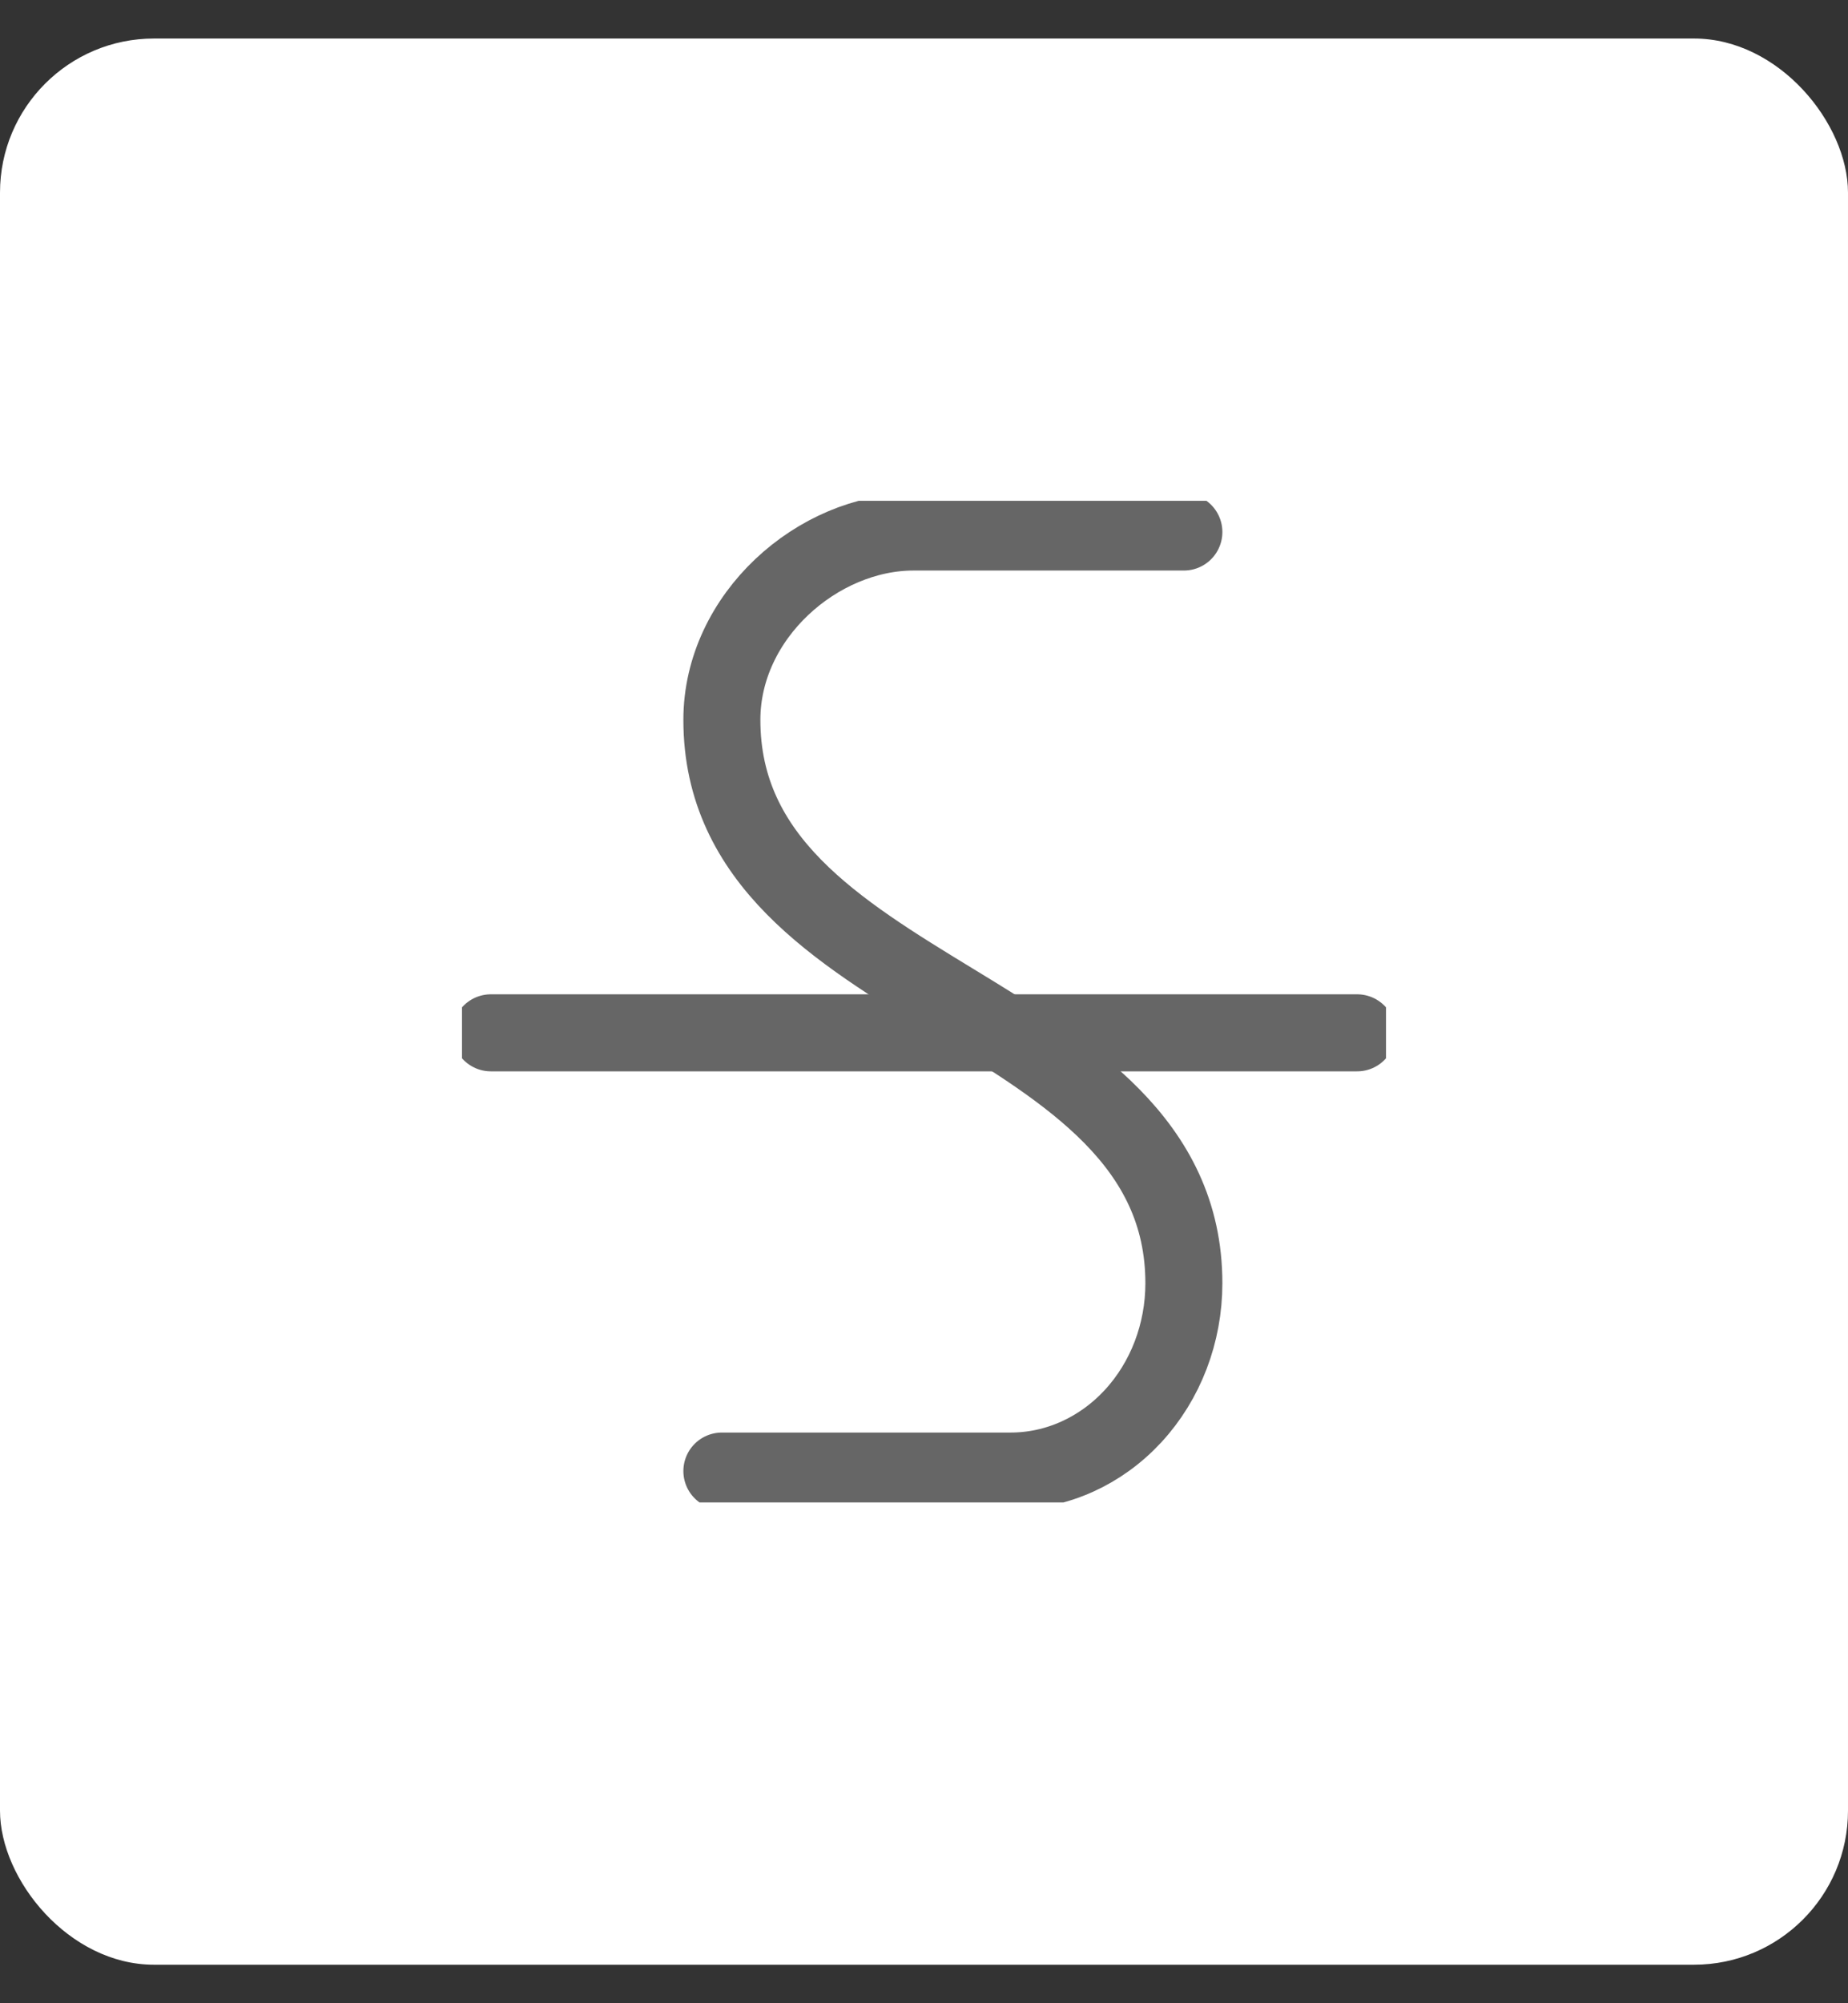 <svg width="24" height="26" viewBox="0 0 24 26" fill="none" xmlns="http://www.w3.org/2000/svg">
<rect x="0" y="0" width="24" height="26" fill="#333333" stroke="none"/>
<rect y="0.5" width="24" height="25" rx="2" fill="white"/>
<g clip-path="url(#clip0_47_5488)">
<path d="M15.375 6.905H11.864C10.621 6.905 9.375 7.996 9.375 9.343C9.375 12.999 15.375 12.999 15.375 16.655C15.375 17.302 15.138 17.922 14.716 18.379C14.294 18.836 13.722 19.093 13.125 19.093H9.375" stroke="#666666" stroke-linecap="round" stroke-linejoin="round"/>
<path d="M6.375 13.405H17.625" stroke="#666666" stroke-linecap="round" stroke-linejoin="round"/>
</g>
<defs>
<clipPath id="clip0_47_5488">
<rect width="12" height="13" fill="white" transform="translate(6 6.5)"/>
</clipPath>
</defs>
</svg>
